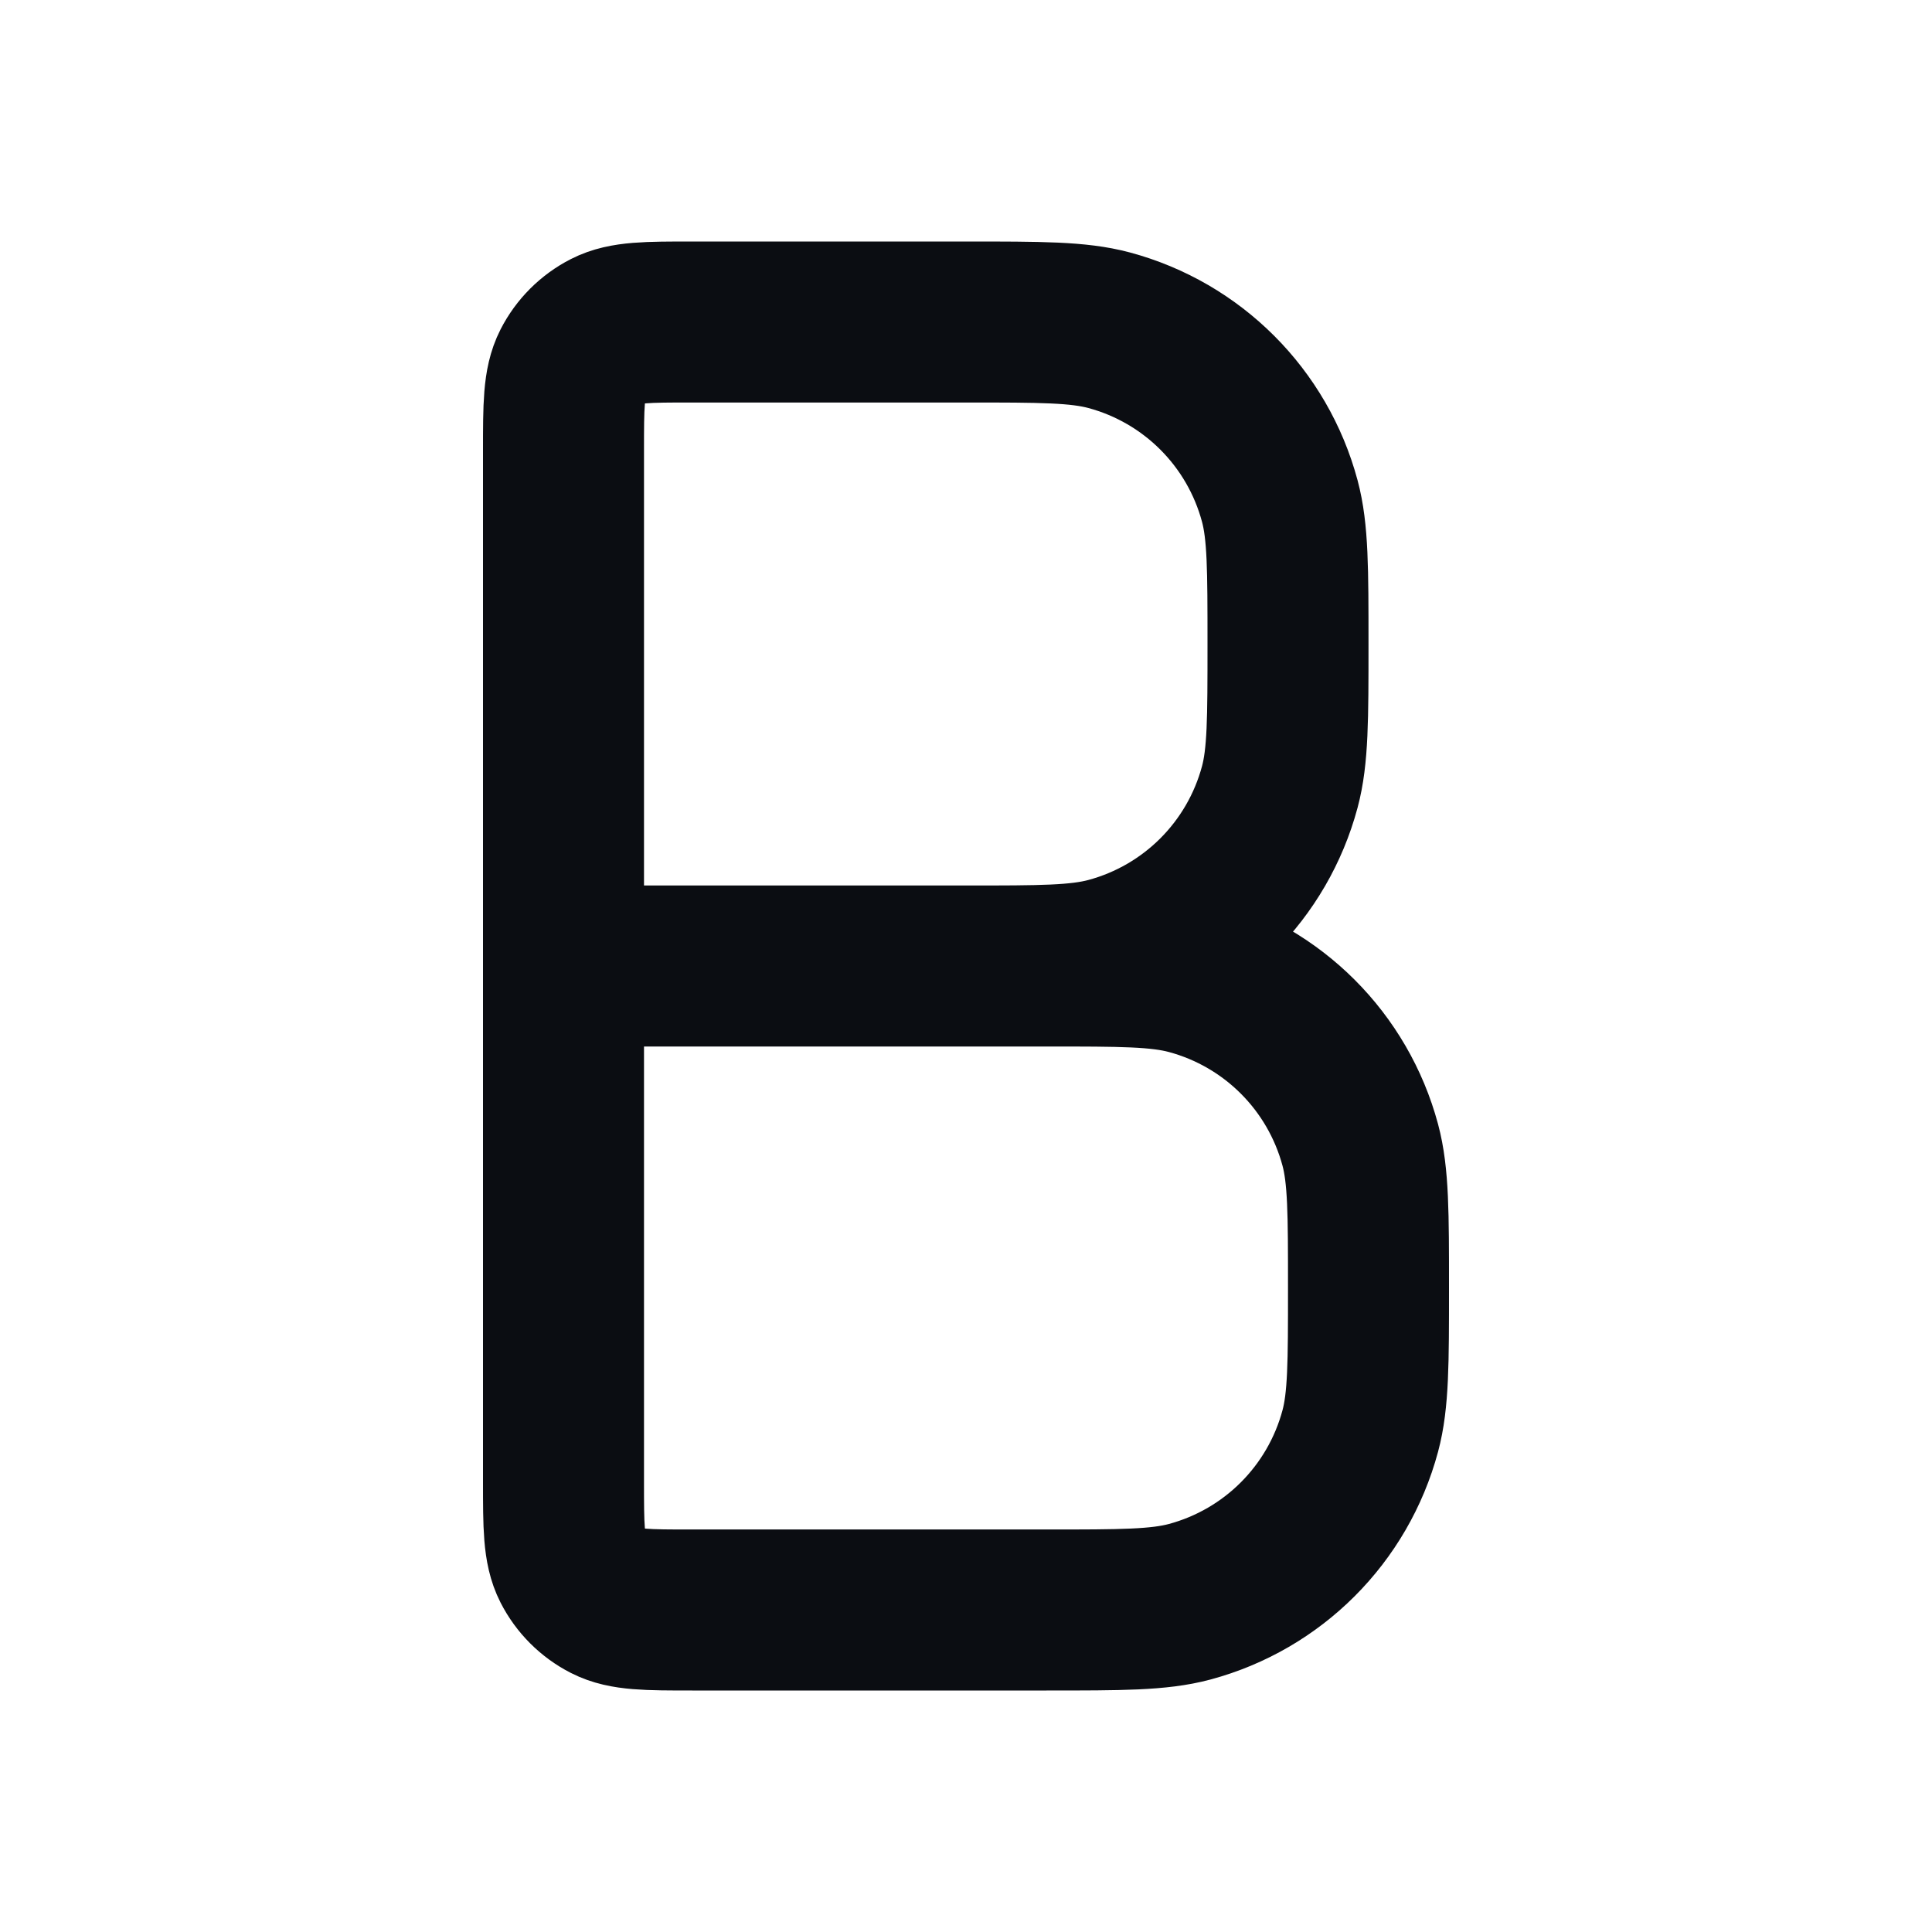 <svg width="24" height="24" viewBox="0 0 24 24" fill="none" xmlns="http://www.w3.org/2000/svg">
<path d="M7 12H12C12.93 12 13.395 12 13.777 11.898C14.812 11.62 15.62 10.812 15.898 9.776C16 9.395 16 8.93 16 8C16 7.07 16 6.605 15.898 6.224C15.62 5.188 14.812 4.38 13.777 4.102C13.395 4 12.93 4 12 4H8.6C8.04 4 7.76 4 7.546 4.109C7.358 4.205 7.205 4.358 7.109 4.546C7 4.76 7 5.04 7 5.6V12ZM7 12H13C13.93 12 14.395 12 14.777 12.102C15.812 12.38 16.62 13.188 16.898 14.223C17 14.605 17 15.07 17 16C17 16.93 17 17.395 16.898 17.776C16.62 18.812 15.812 19.62 14.777 19.898C14.395 20 13.93 20 13 20H8.6C8.04 20 7.76 20 7.546 19.891C7.358 19.795 7.205 19.642 7.109 19.454C7 19.24 7 18.96 7 18.4V12Z" stroke="#0B0D12" stroke-width="2" stroke-linecap="round" stroke-linejoin="round"/>
</svg>

